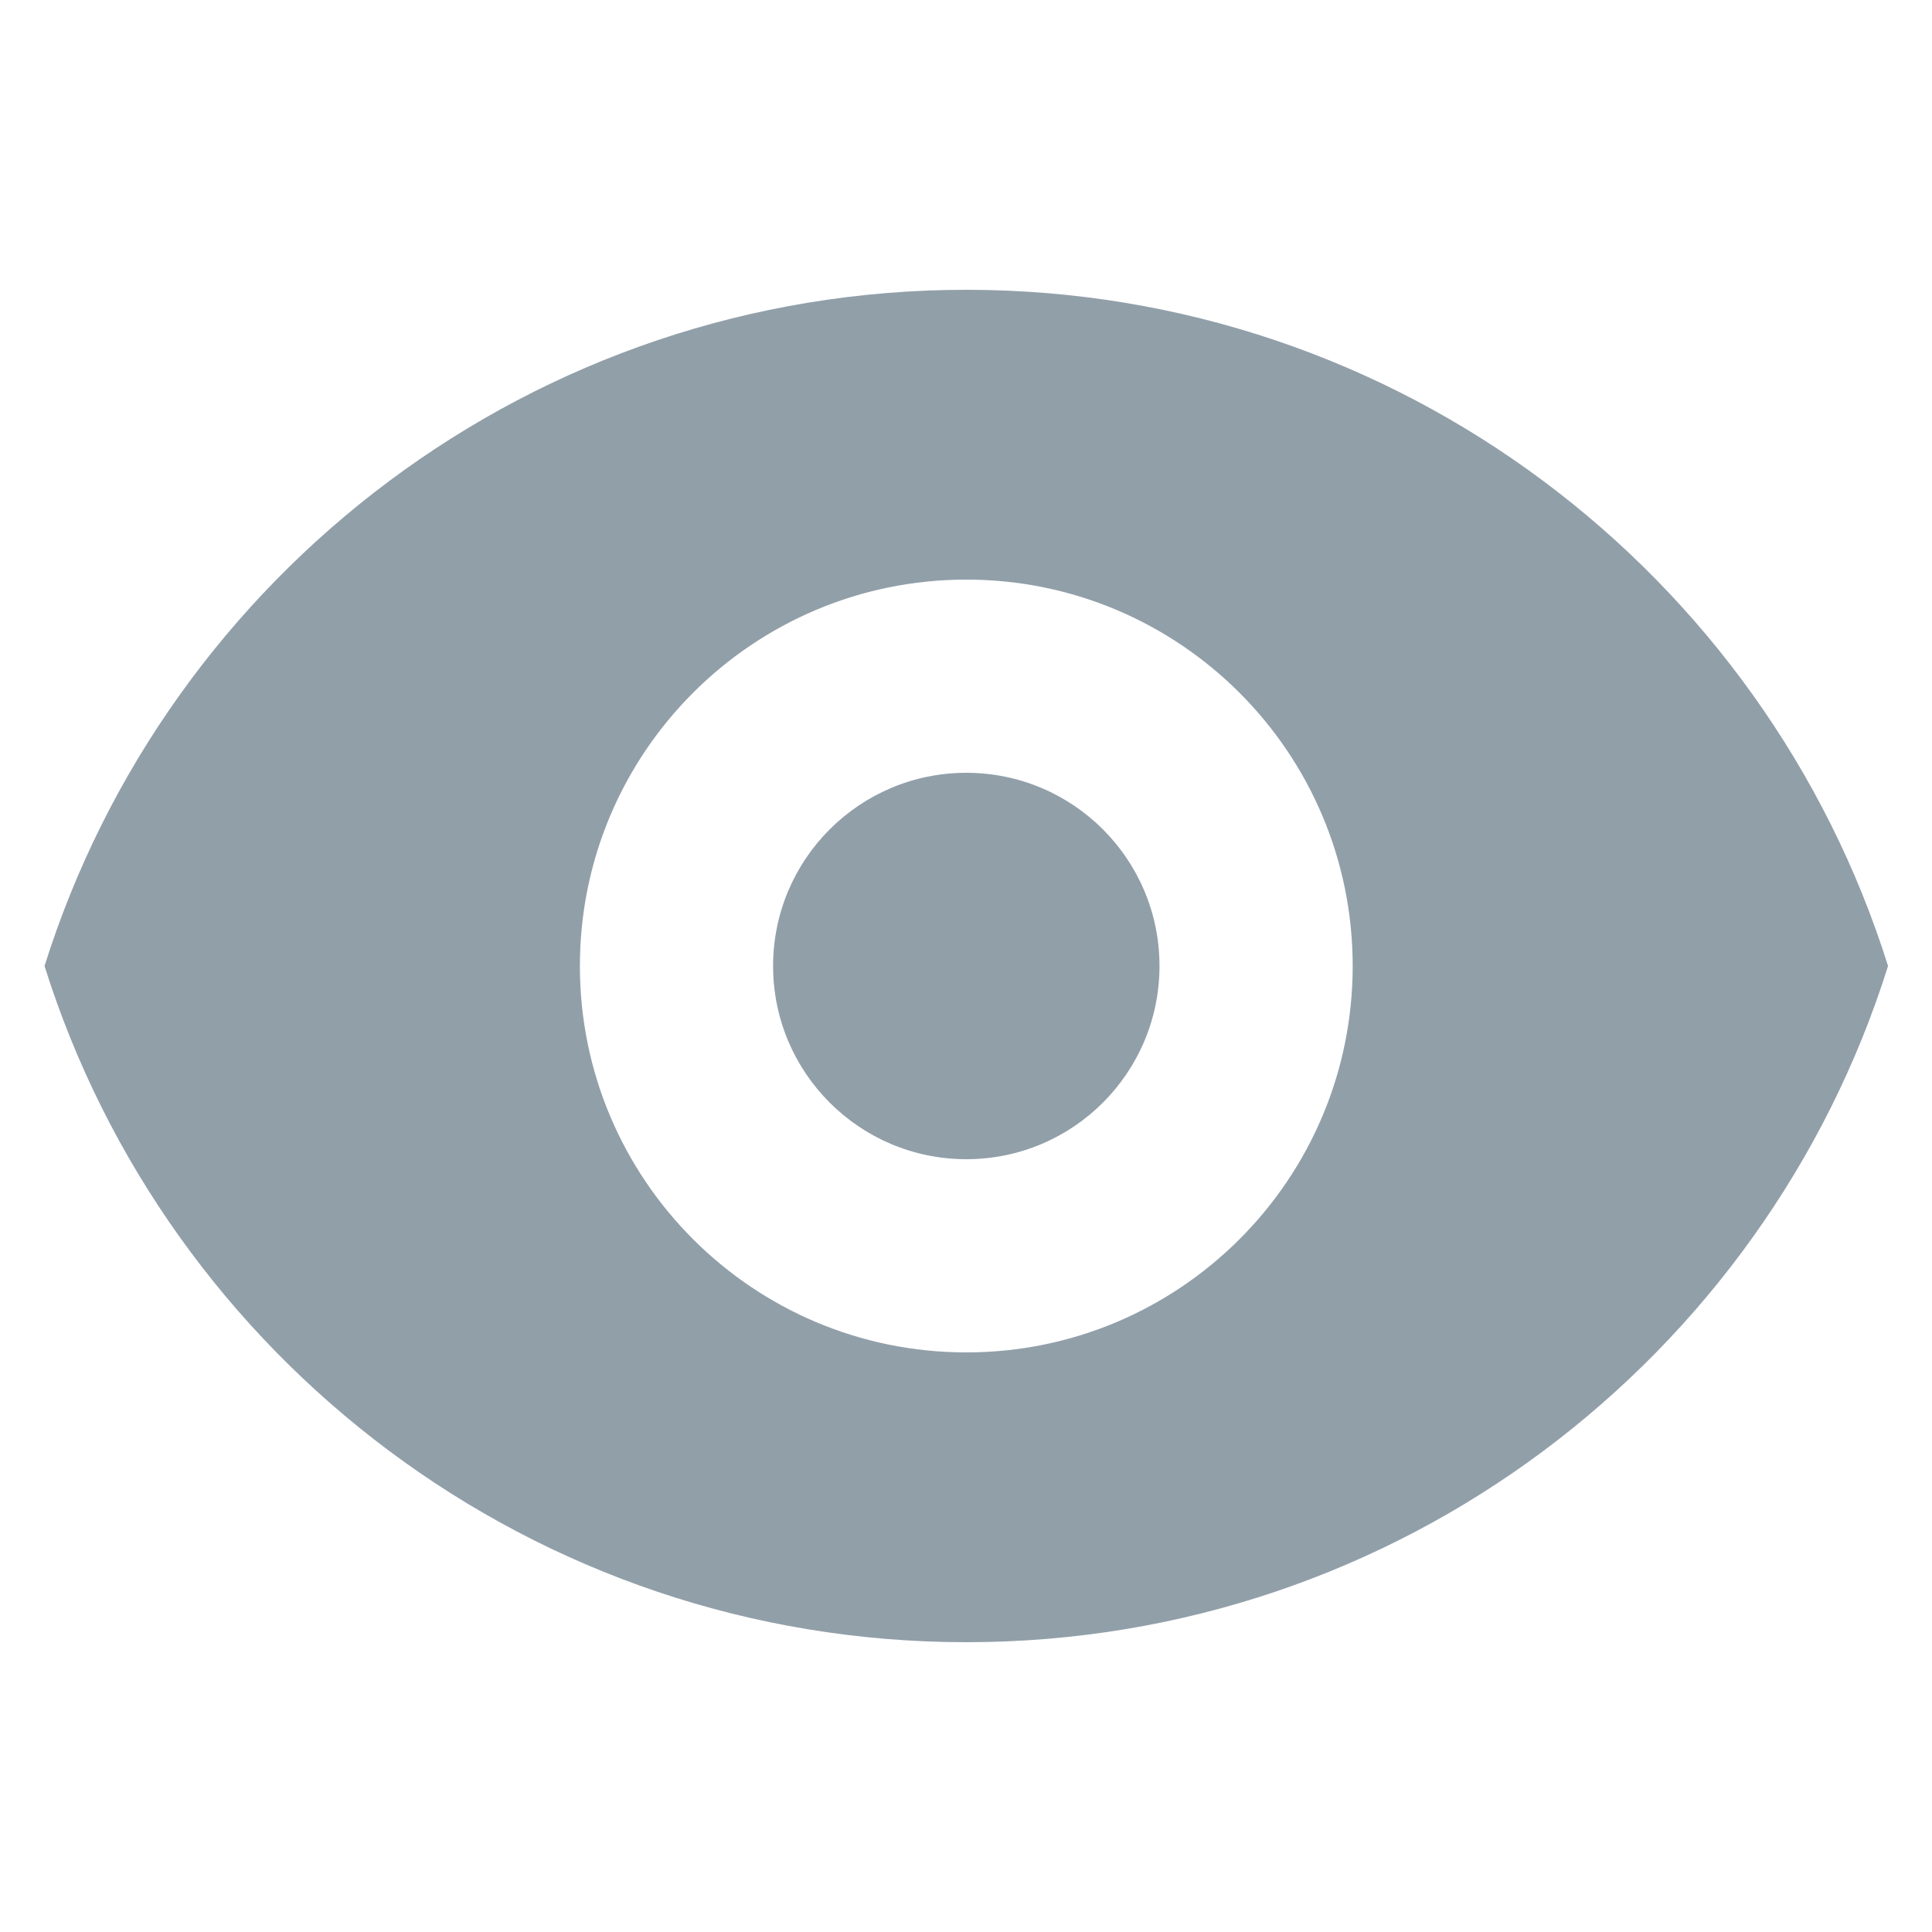 <svg width="20" height="20" viewBox="0 0 20 20" fill="none" xmlns="http://www.w3.org/2000/svg">
<path d="M10.003 12C11.108 12 12.003 11.105 12.003 10C12.003 8.895 11.108 8 10.003 8C8.899 8 8.003 8.895 8.003 10C8.003 11.105 8.899 12 10.003 12Z" fill="#919FA9"/>
<path fill-rule="evenodd" clip-rule="evenodd" d="M0.461 10C1.735 5.943 5.525 3 10.003 3C14.481 3 18.271 5.943 19.545 10C18.271 14.057 14.481 17 10.003 17C5.526 17 1.735 14.057 0.461 10ZM14.003 10C14.003 12.209 12.212 14 10.003 14C7.794 14 6.003 12.209 6.003 10C6.003 7.791 7.794 6 10.003 6C12.212 6 14.003 7.791 14.003 10Z" fill="#919FA9"/>
</svg>
